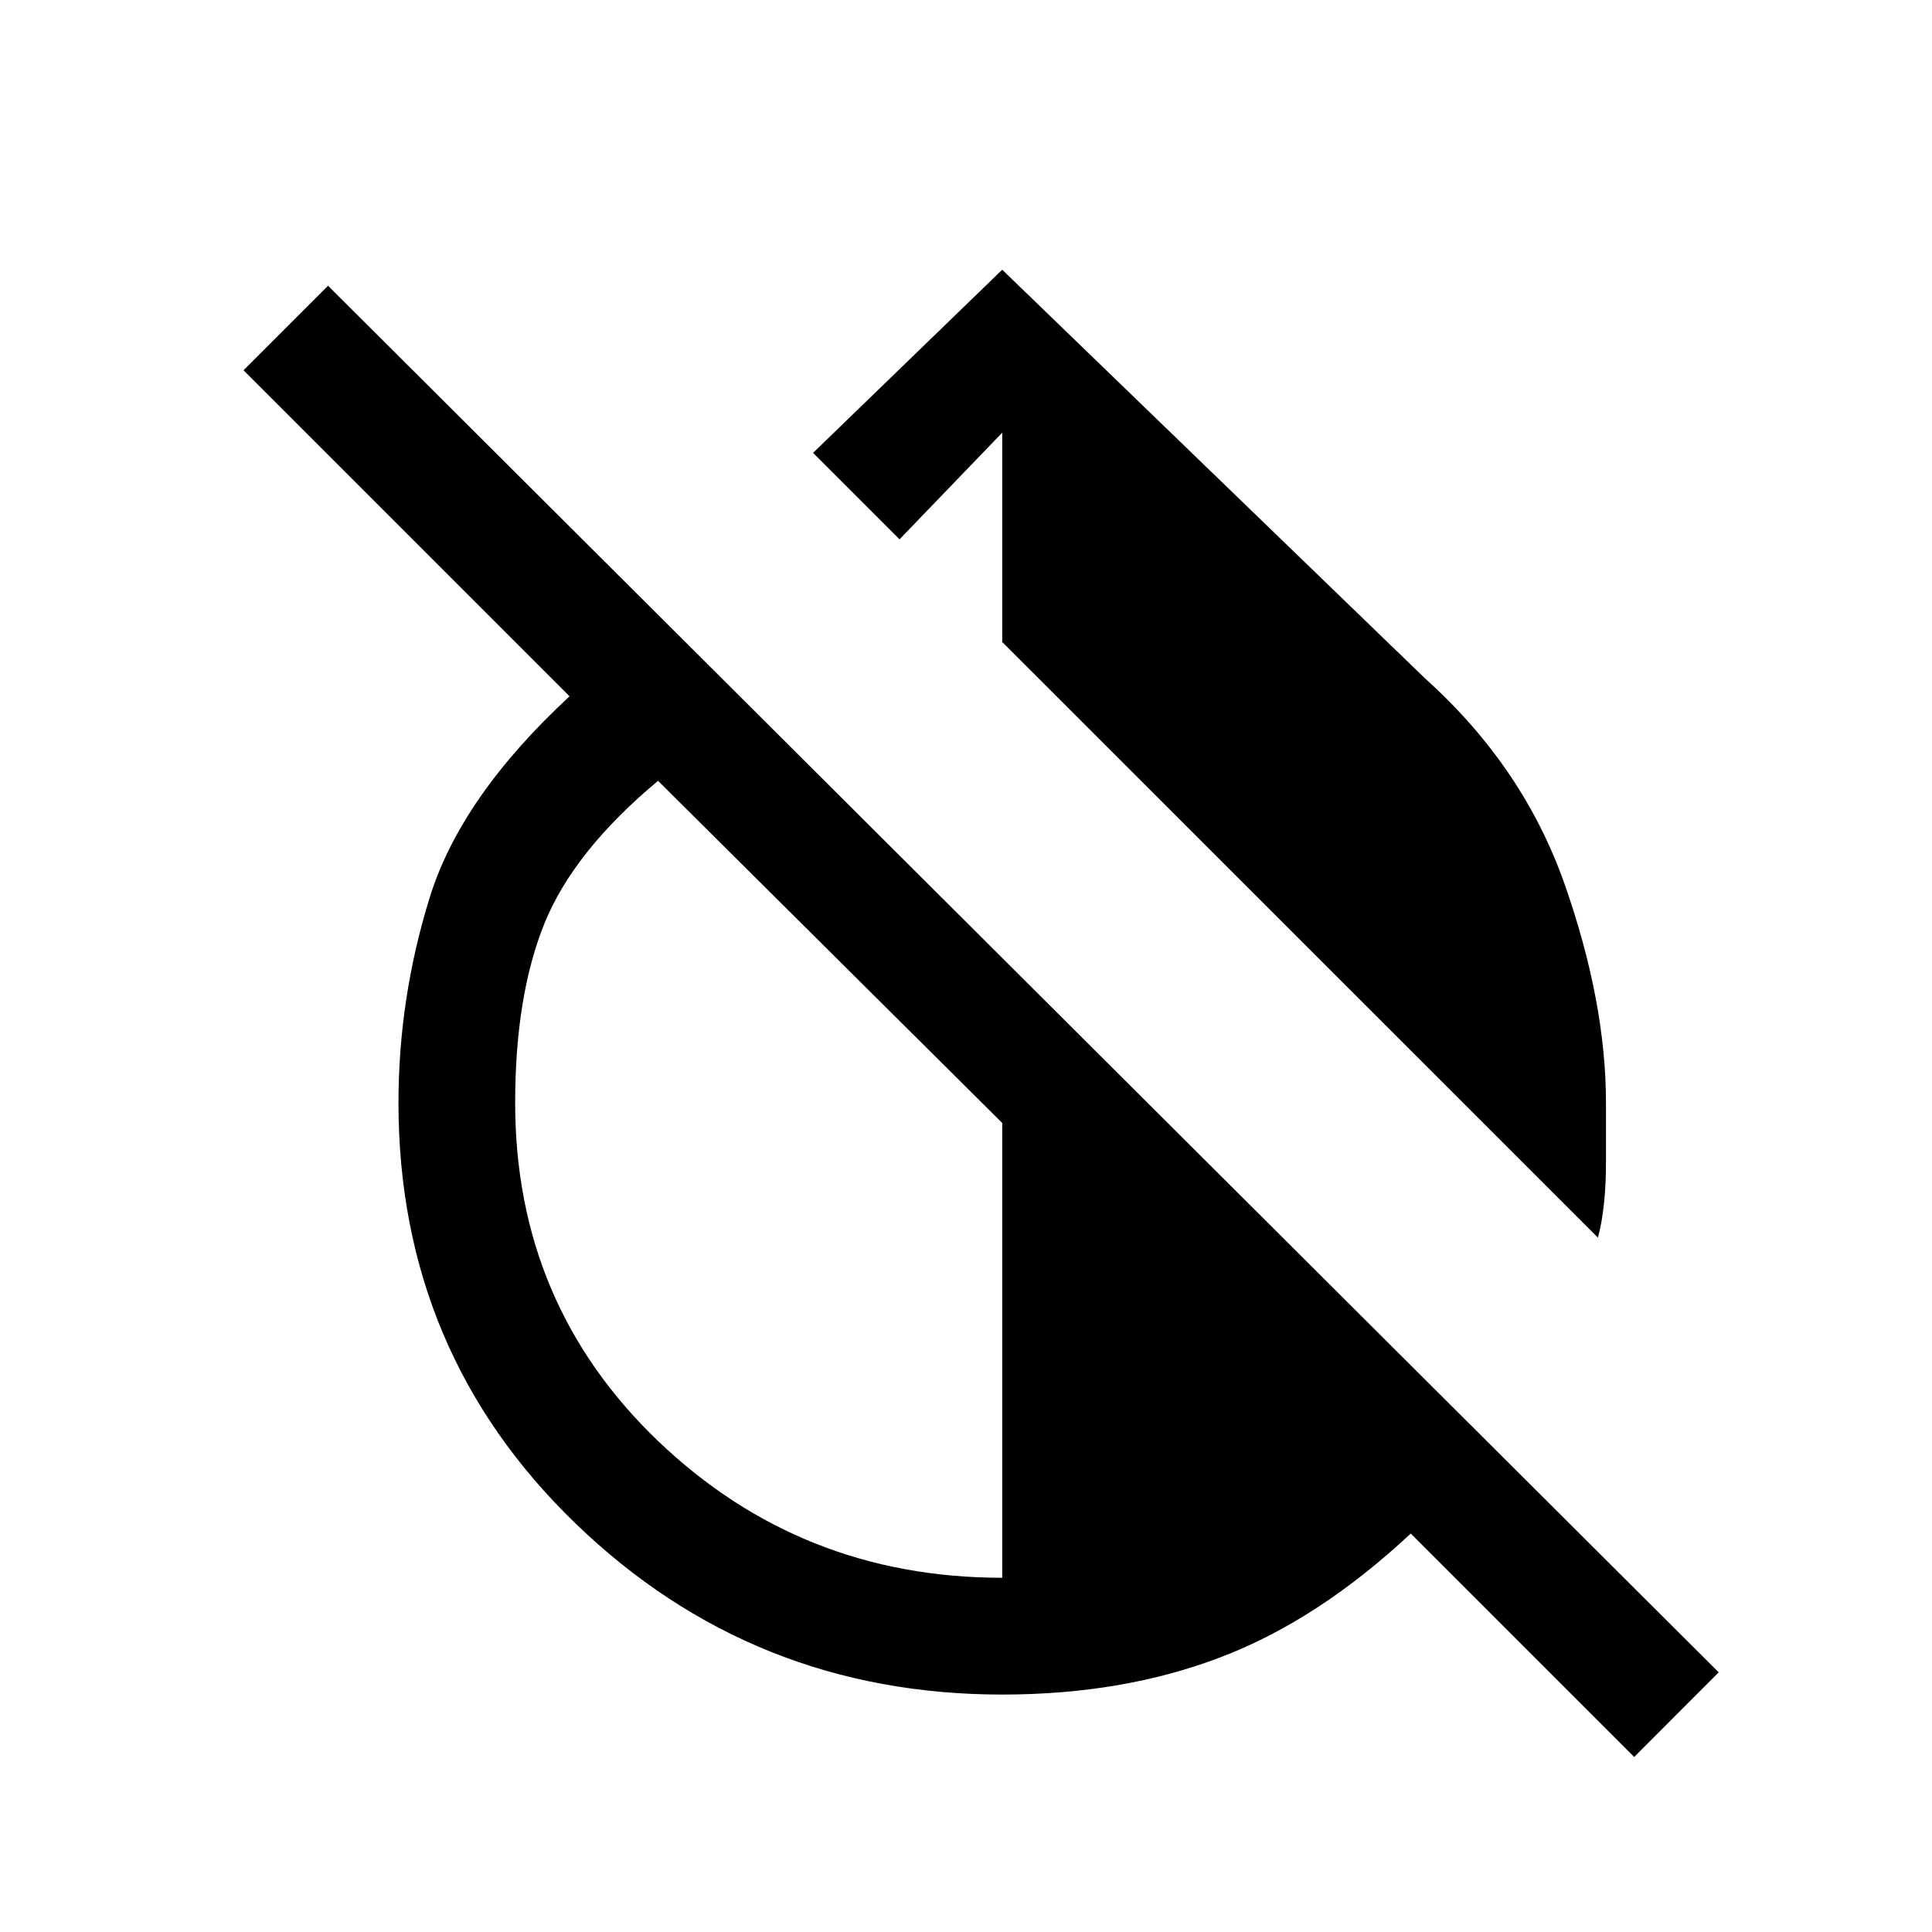 <svg xmlns="http://www.w3.org/2000/svg" height="20" width="20"><path d="m16.542 12.812-6.167-6.166V4.479L9.312 5.583l-.895-.895 1.958-1.896 4.375 4.229q1.021.917 1.448 2.135.427 1.219.427 2.261v.614q0 .469-.083.781Zm.375 5.376-2.313-2.313q-.958.896-1.969 1.281-1.01.386-2.26.386-2.583 0-4.417-1.771Q4.125 14 4.125 11.417q0-1.084.323-2.125.323-1.042 1.448-2.084L2.521 3.833l.875-.875 14.396 14.354Zm-6.542-1.855v-4.708L6.812 8.083q-.874.729-1.177 1.479-.302.75-.302 1.855 0 2.083 1.479 3.5 1.48 1.416 3.563 1.416Z"/></svg>